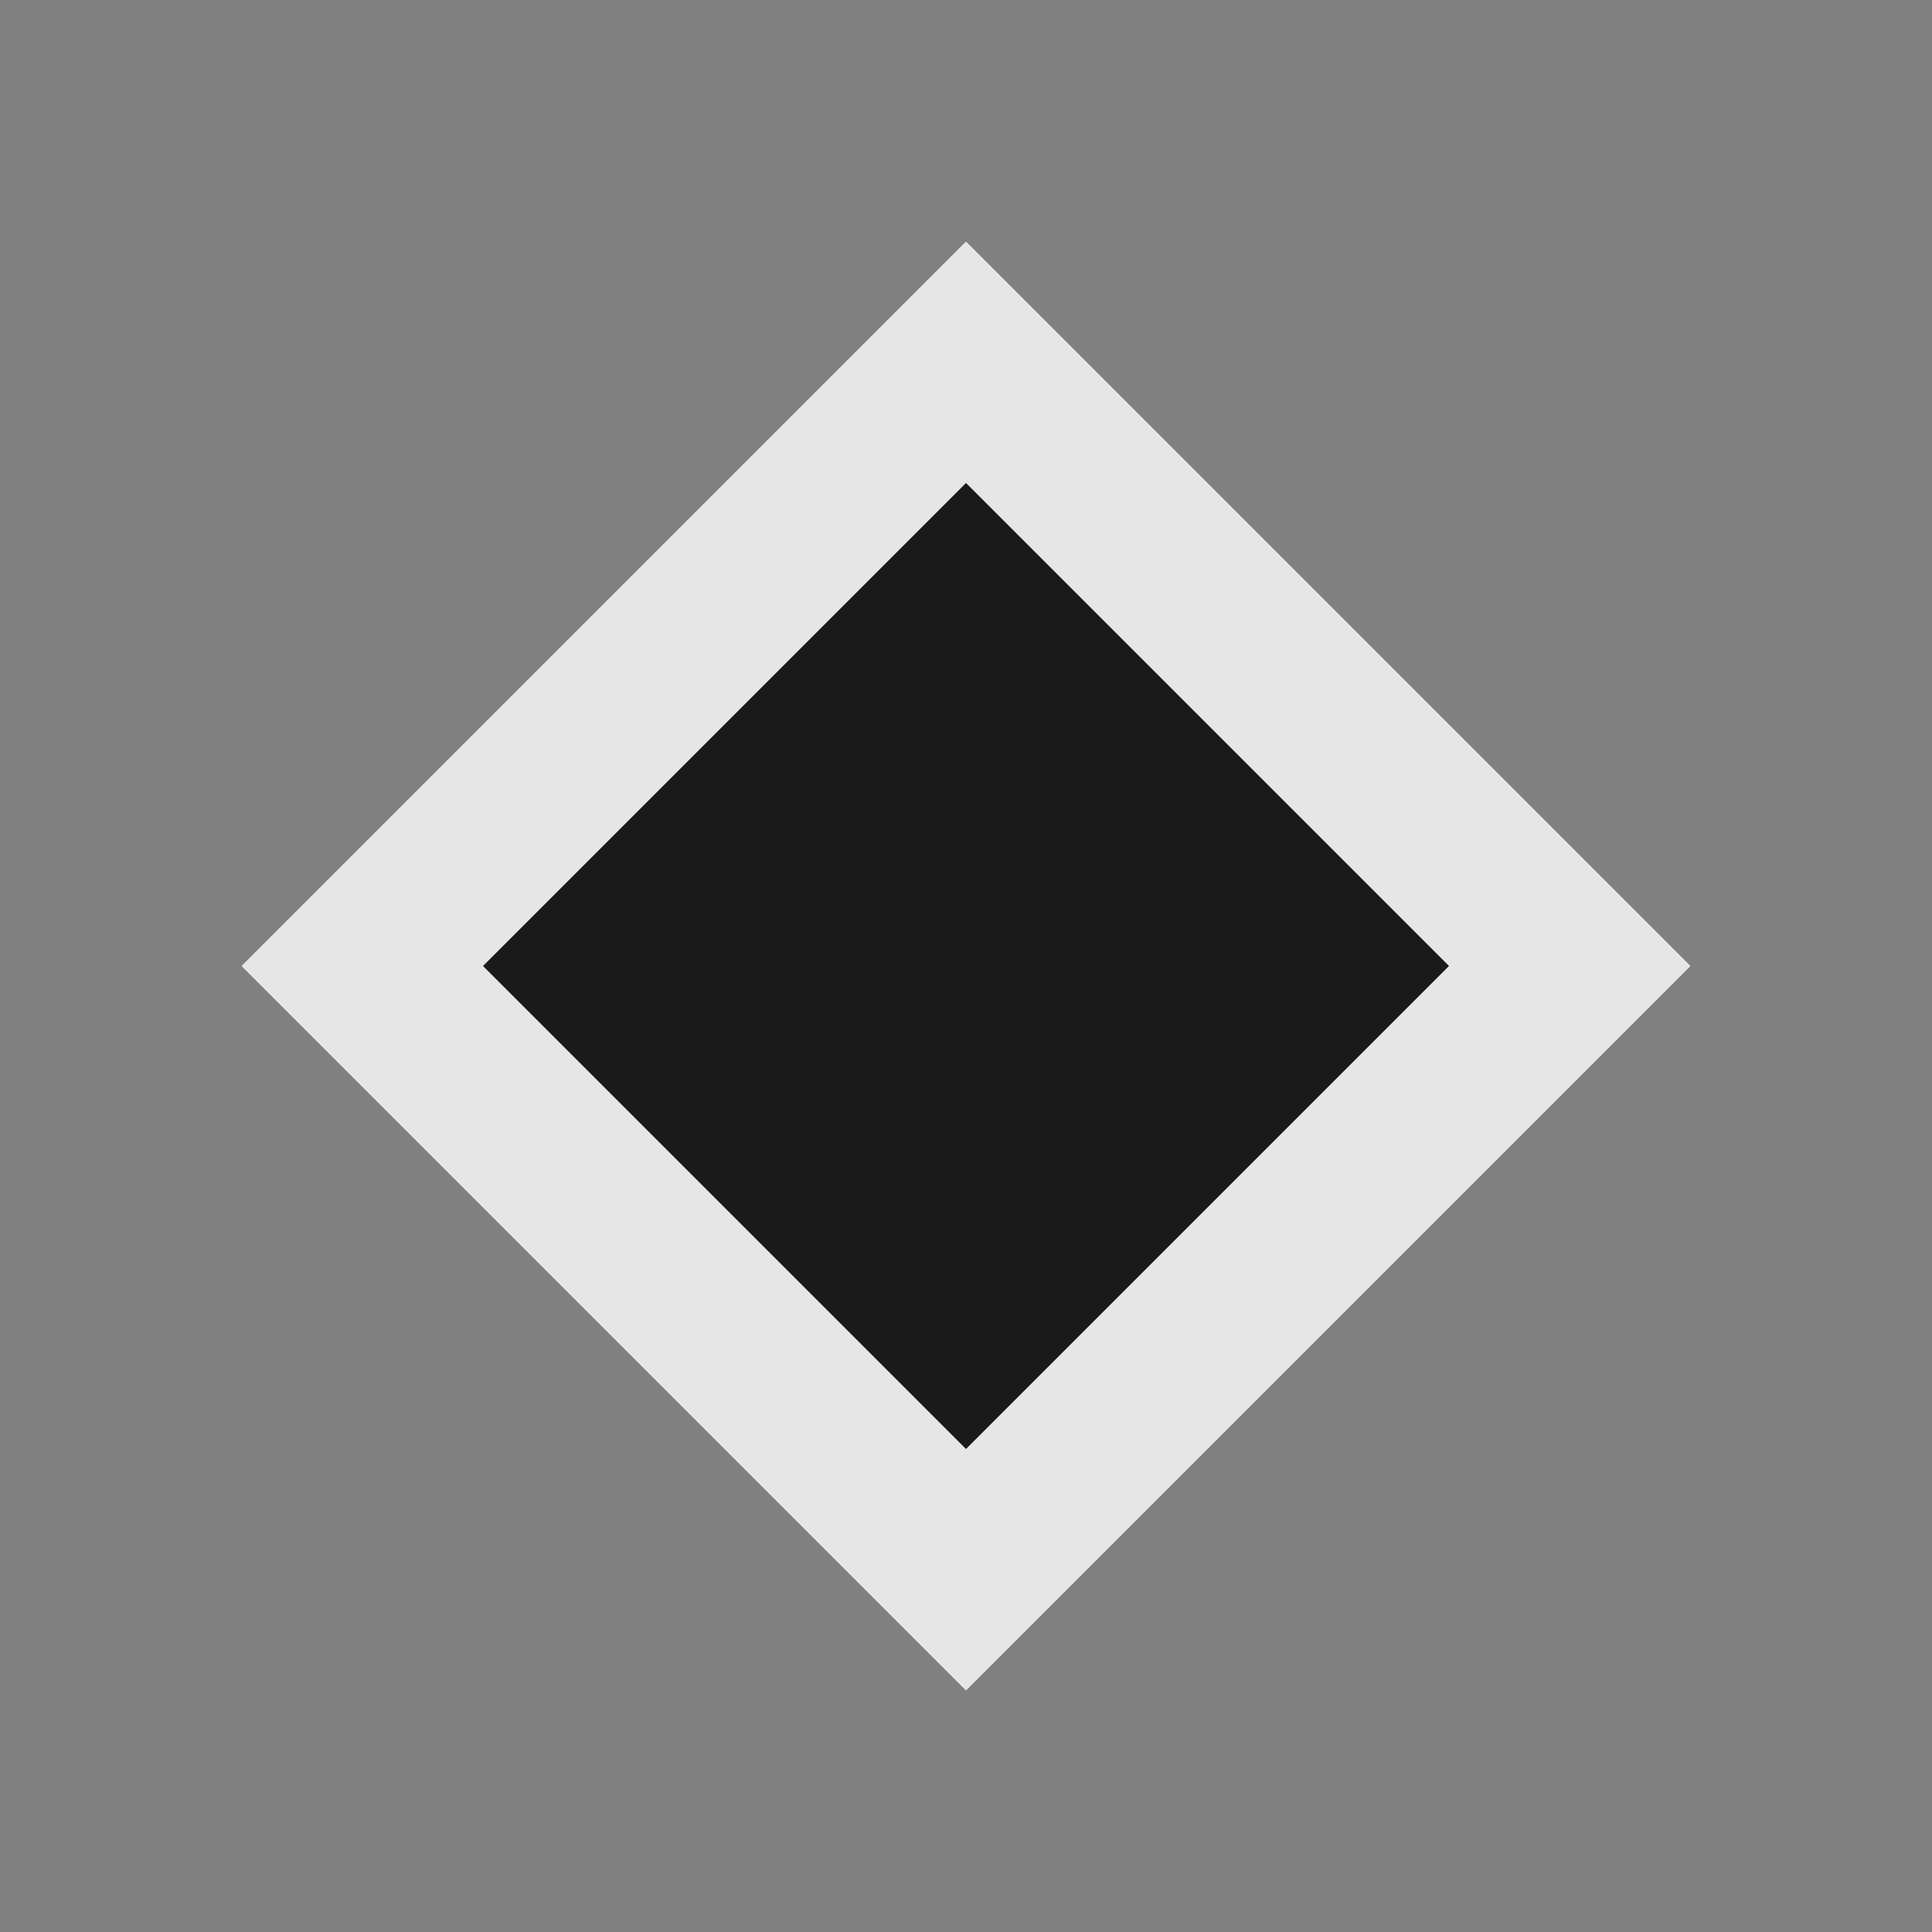 <?xml version="1.0" encoding="UTF-8"?>
<svg width="32" height="32" viewBox="0 0 32 32" xmlns="http://www.w3.org/2000/svg">
    <rect x="0" y="0" width="32" height="32" fill="#808080" stroke="none"/>
    <!-- Arrow -->
    <path d="M16 4L28 16L16 28L4 16L16 4z" fill="#ffffff" opacity="0.8"/>
    <path d="M16 8L24 16L16 24L8 16L16 8z" fill="#1a1a1a"/>
</svg>